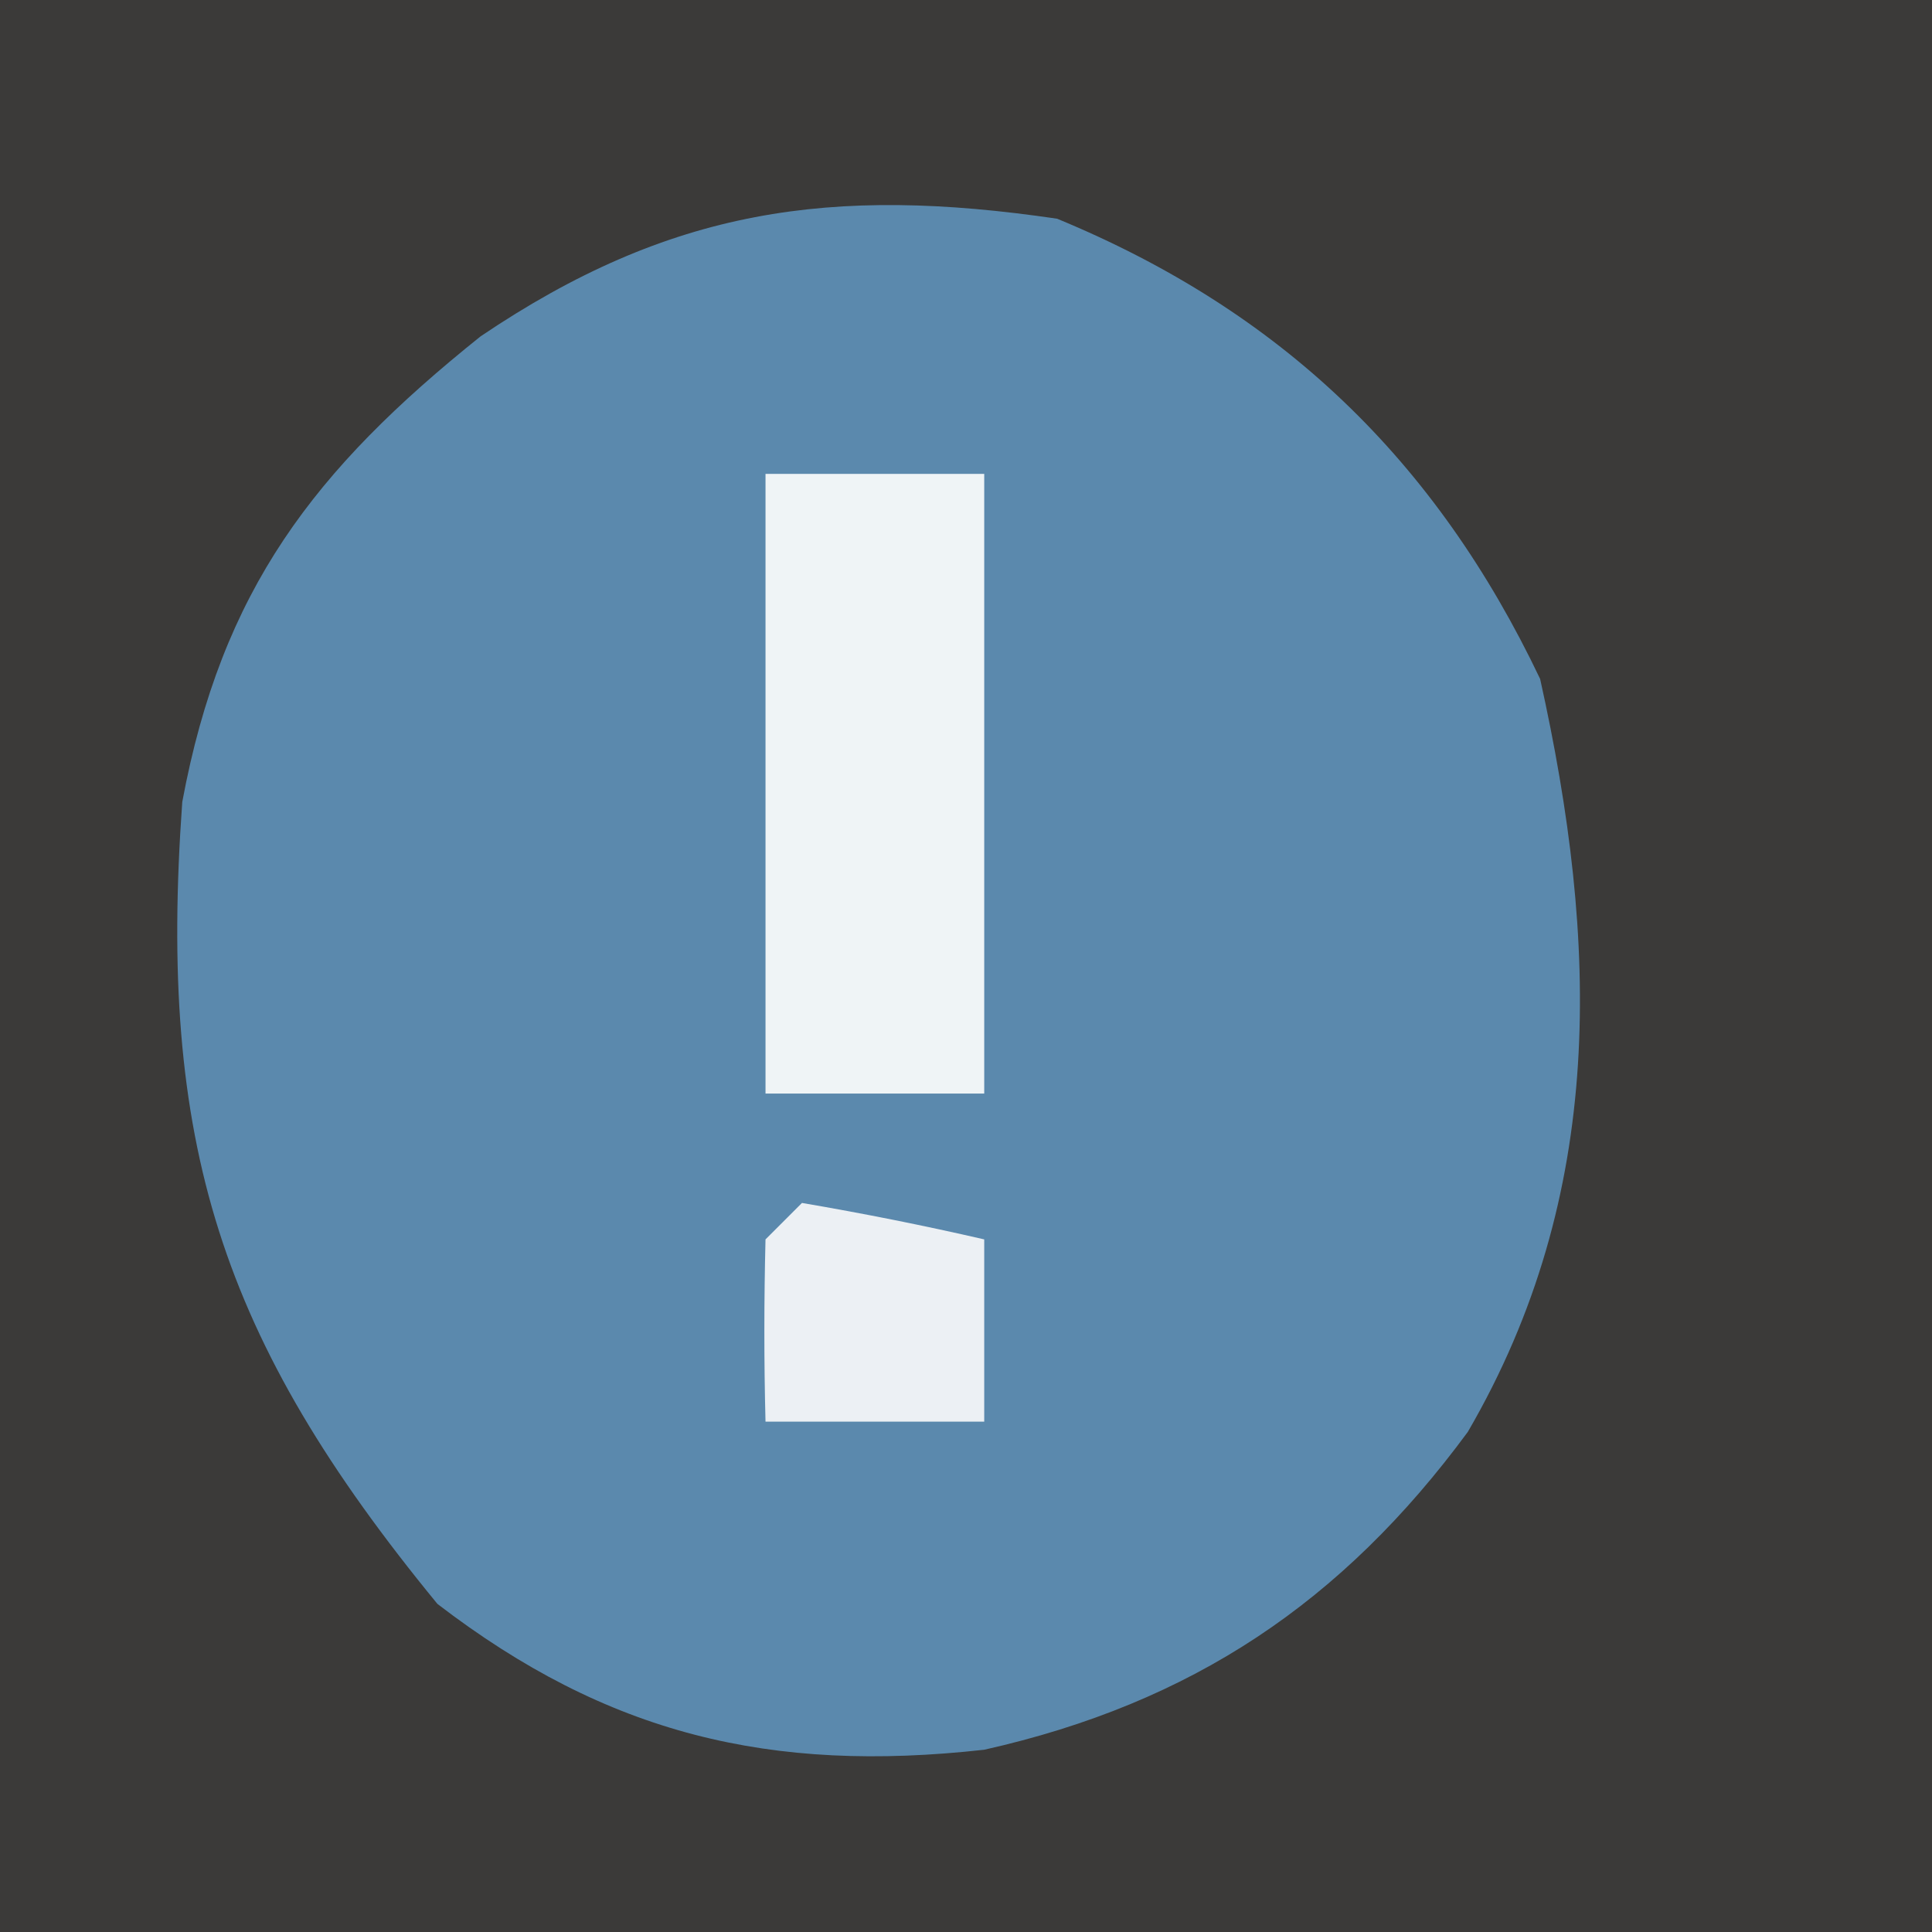<?xml version="1.0" encoding="UTF-8"?>
<svg version="1.1" xmlns="http://www.w3.org/2000/svg" width="53" height="53">
<rect width="100%" height="100%" fill="#333333" stroke="none"/>
<path d="M0 0 C17.49 0 34.98 0 53 0 C53 17.49 53 34.98 53 53 C35.51 53 18.02 53 0 53 C0 35.51 0 18.02 0 0 Z " fill="#3B3A39" transform="translate(0,0)"/>
<path d="M0 0 C6.146 2.538 10.391 6.622 13.25 12.625 C14.856 19.852 15.069 26.745 11.266 33.281 C7.828 37.949 3.703 40.72 -2 42 C-7.867 42.652 -12.336 41.578 -17 38 C-22.976 30.718 -24.67 25.337 -24 16 C-22.92 10.185 -20.384 6.885 -15.816 3.227 C-10.624 -0.279 -6.201 -0.912 0 0 Z " fill="#5B89AD" transform="translate(29,6)"/>
<path d="M0 0 C1.98 0 3.96 0 6 0 C6 5.61 6 11.22 6 17 C4.02 17 2.04 17 0 17 C0 11.39 0 5.78 0 0 Z " fill="#EFF4F6" transform="translate(21,13)"/>
<path d="M0 0 C1.675 0.286 3.344 0.618 5 1 C5 2.65 5 4.3 5 6 C3.02 6 1.04 6 -1 6 C-1.043 4.334 -1.041 2.666 -1 1 C-0.67 0.67 -0.34 0.34 0 0 Z " fill="#ECF0F4" transform="translate(22,33)"/>
</svg>
